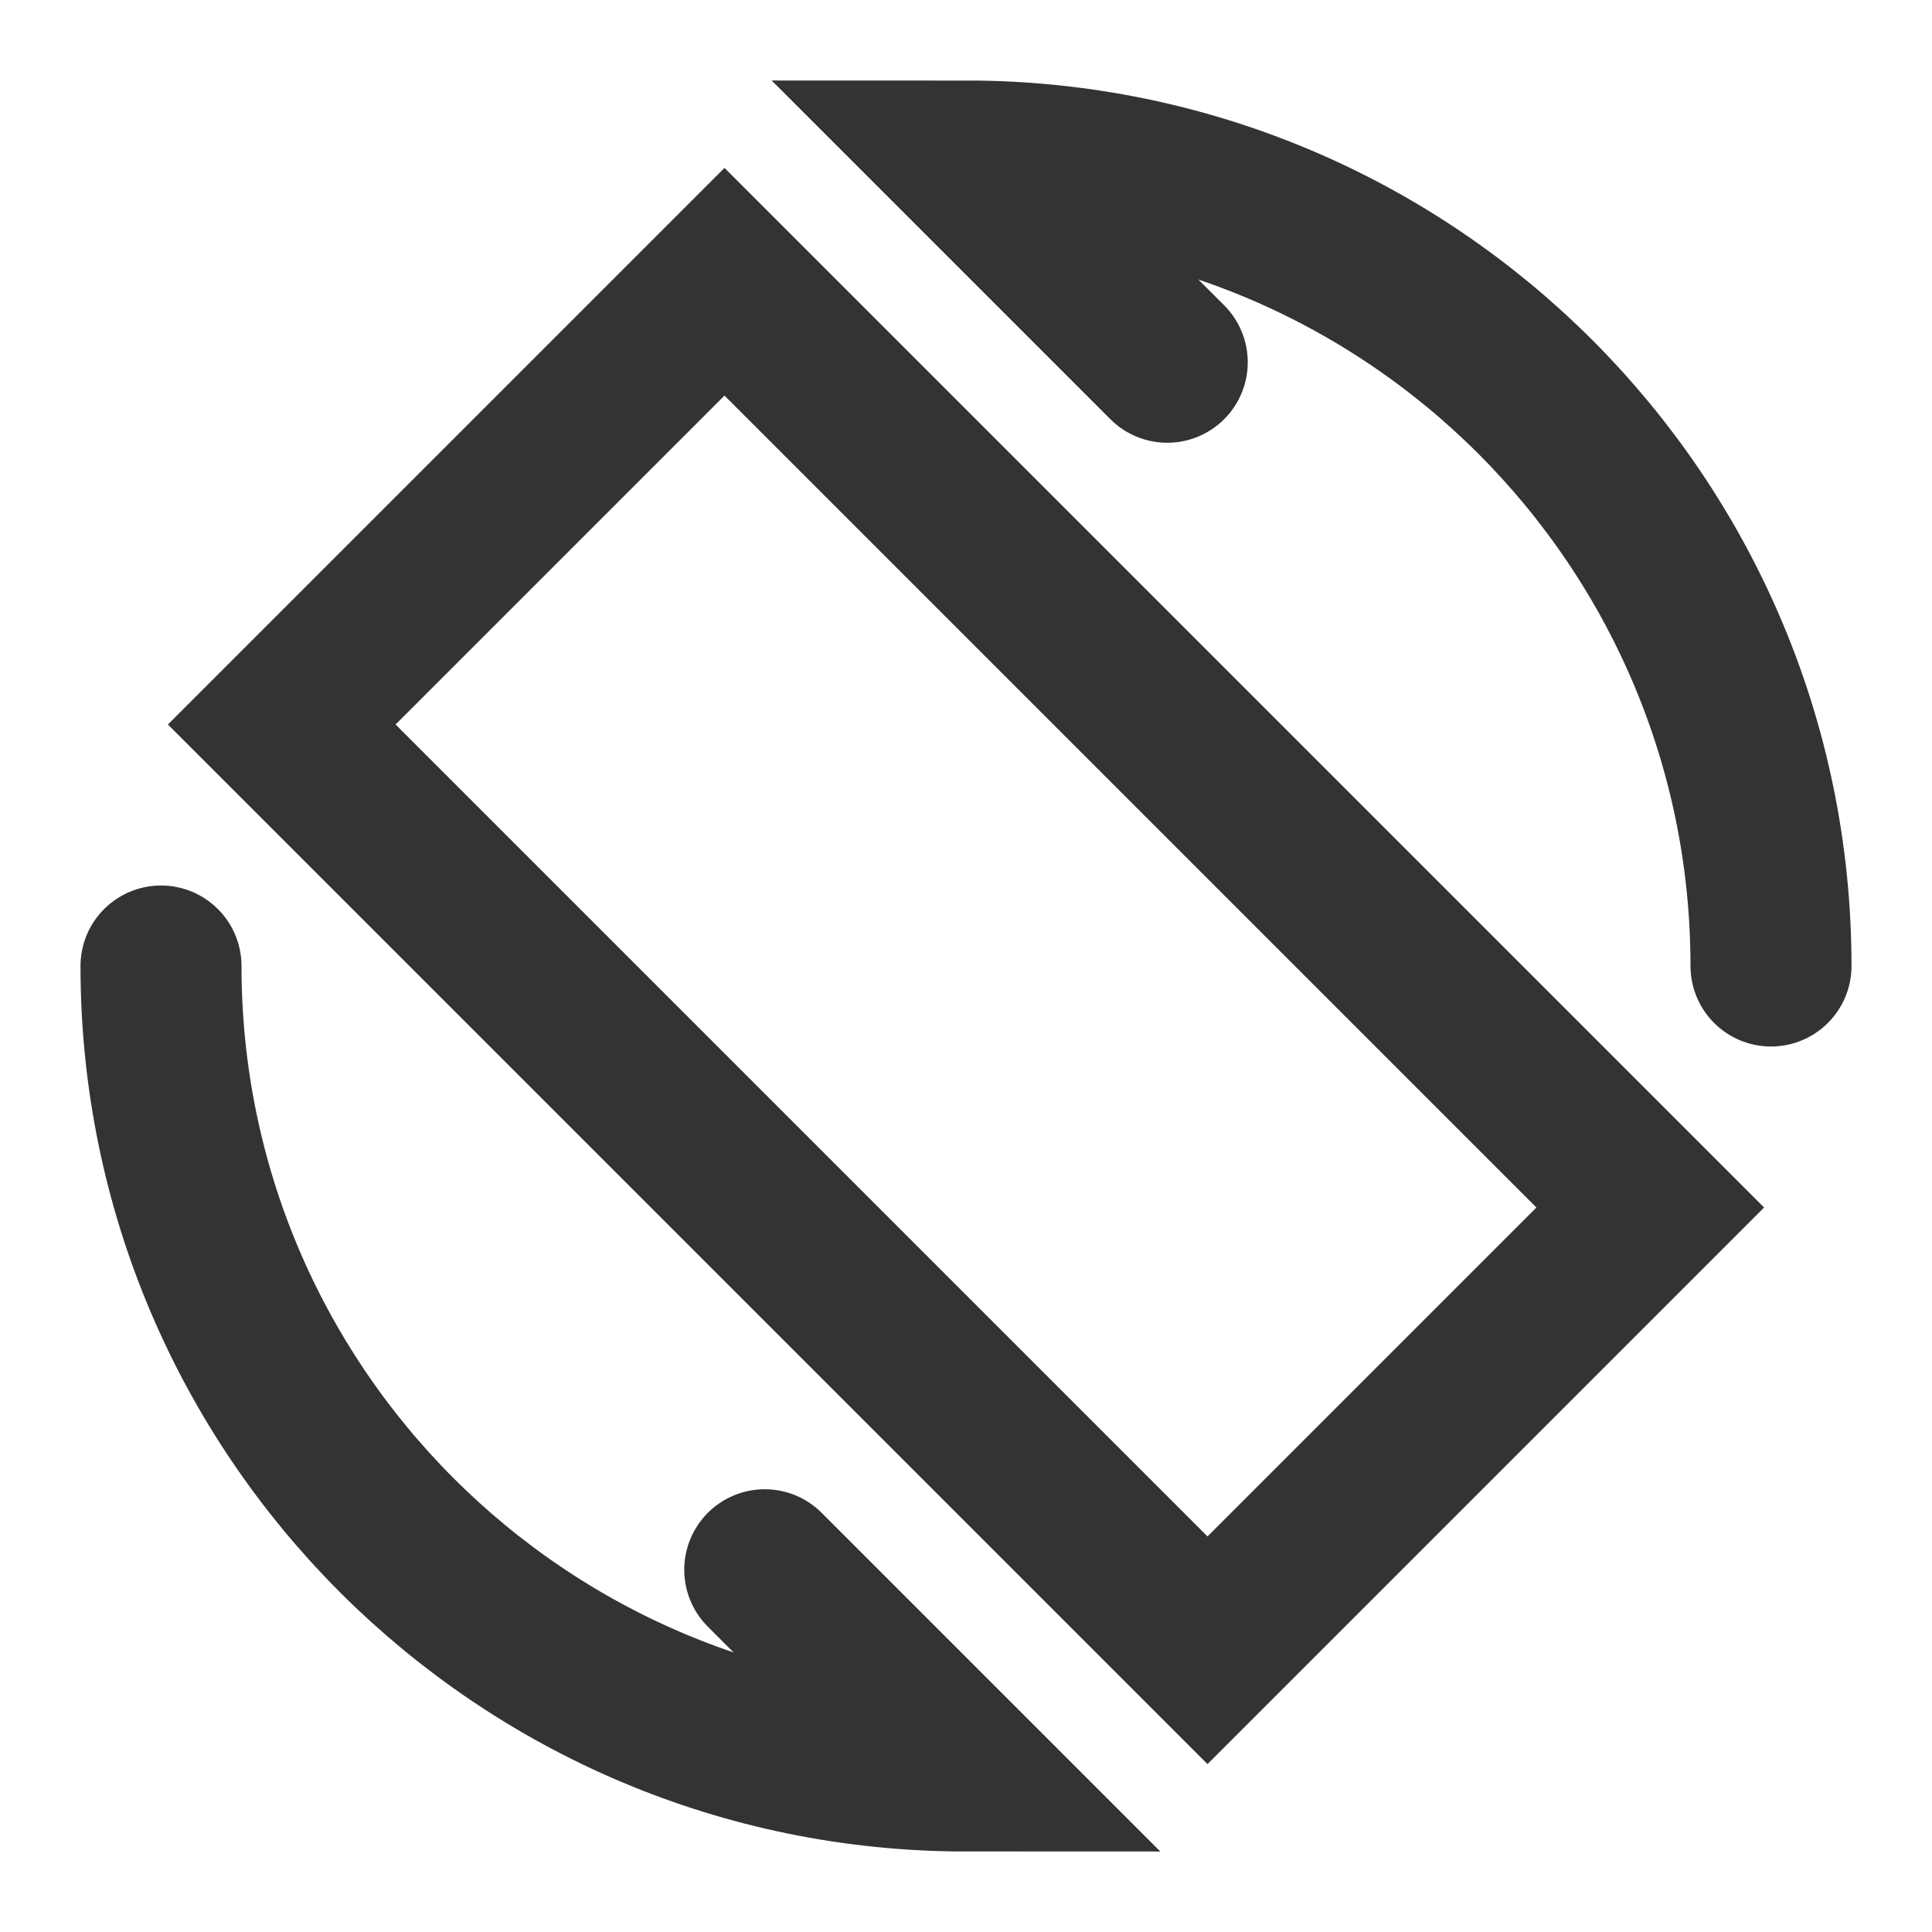 <?xml version="1.0" encoding="UTF-8"?><svg width="36" height="36" viewBox="0 0 48 48" fill="none" xmlns="http://www.w3.org/2000/svg"><path d="M4 24C4 35.046 12.954 44 24 44L19 39" stroke="#333" stroke-width="4" stroke-linecap="round" stroke-linejoin="miter"/><path d="M44 24C44 12.954 35.046 4 24 4L29 9" stroke="#333" stroke-width="4" stroke-linecap="round" stroke-linejoin="miter"/><path d="M30 41L7 18L18 7L41 30L30 41Z" fill="none" stroke="#333" stroke-width="4" stroke-linecap="round" stroke-linejoin="miter"/></svg>
